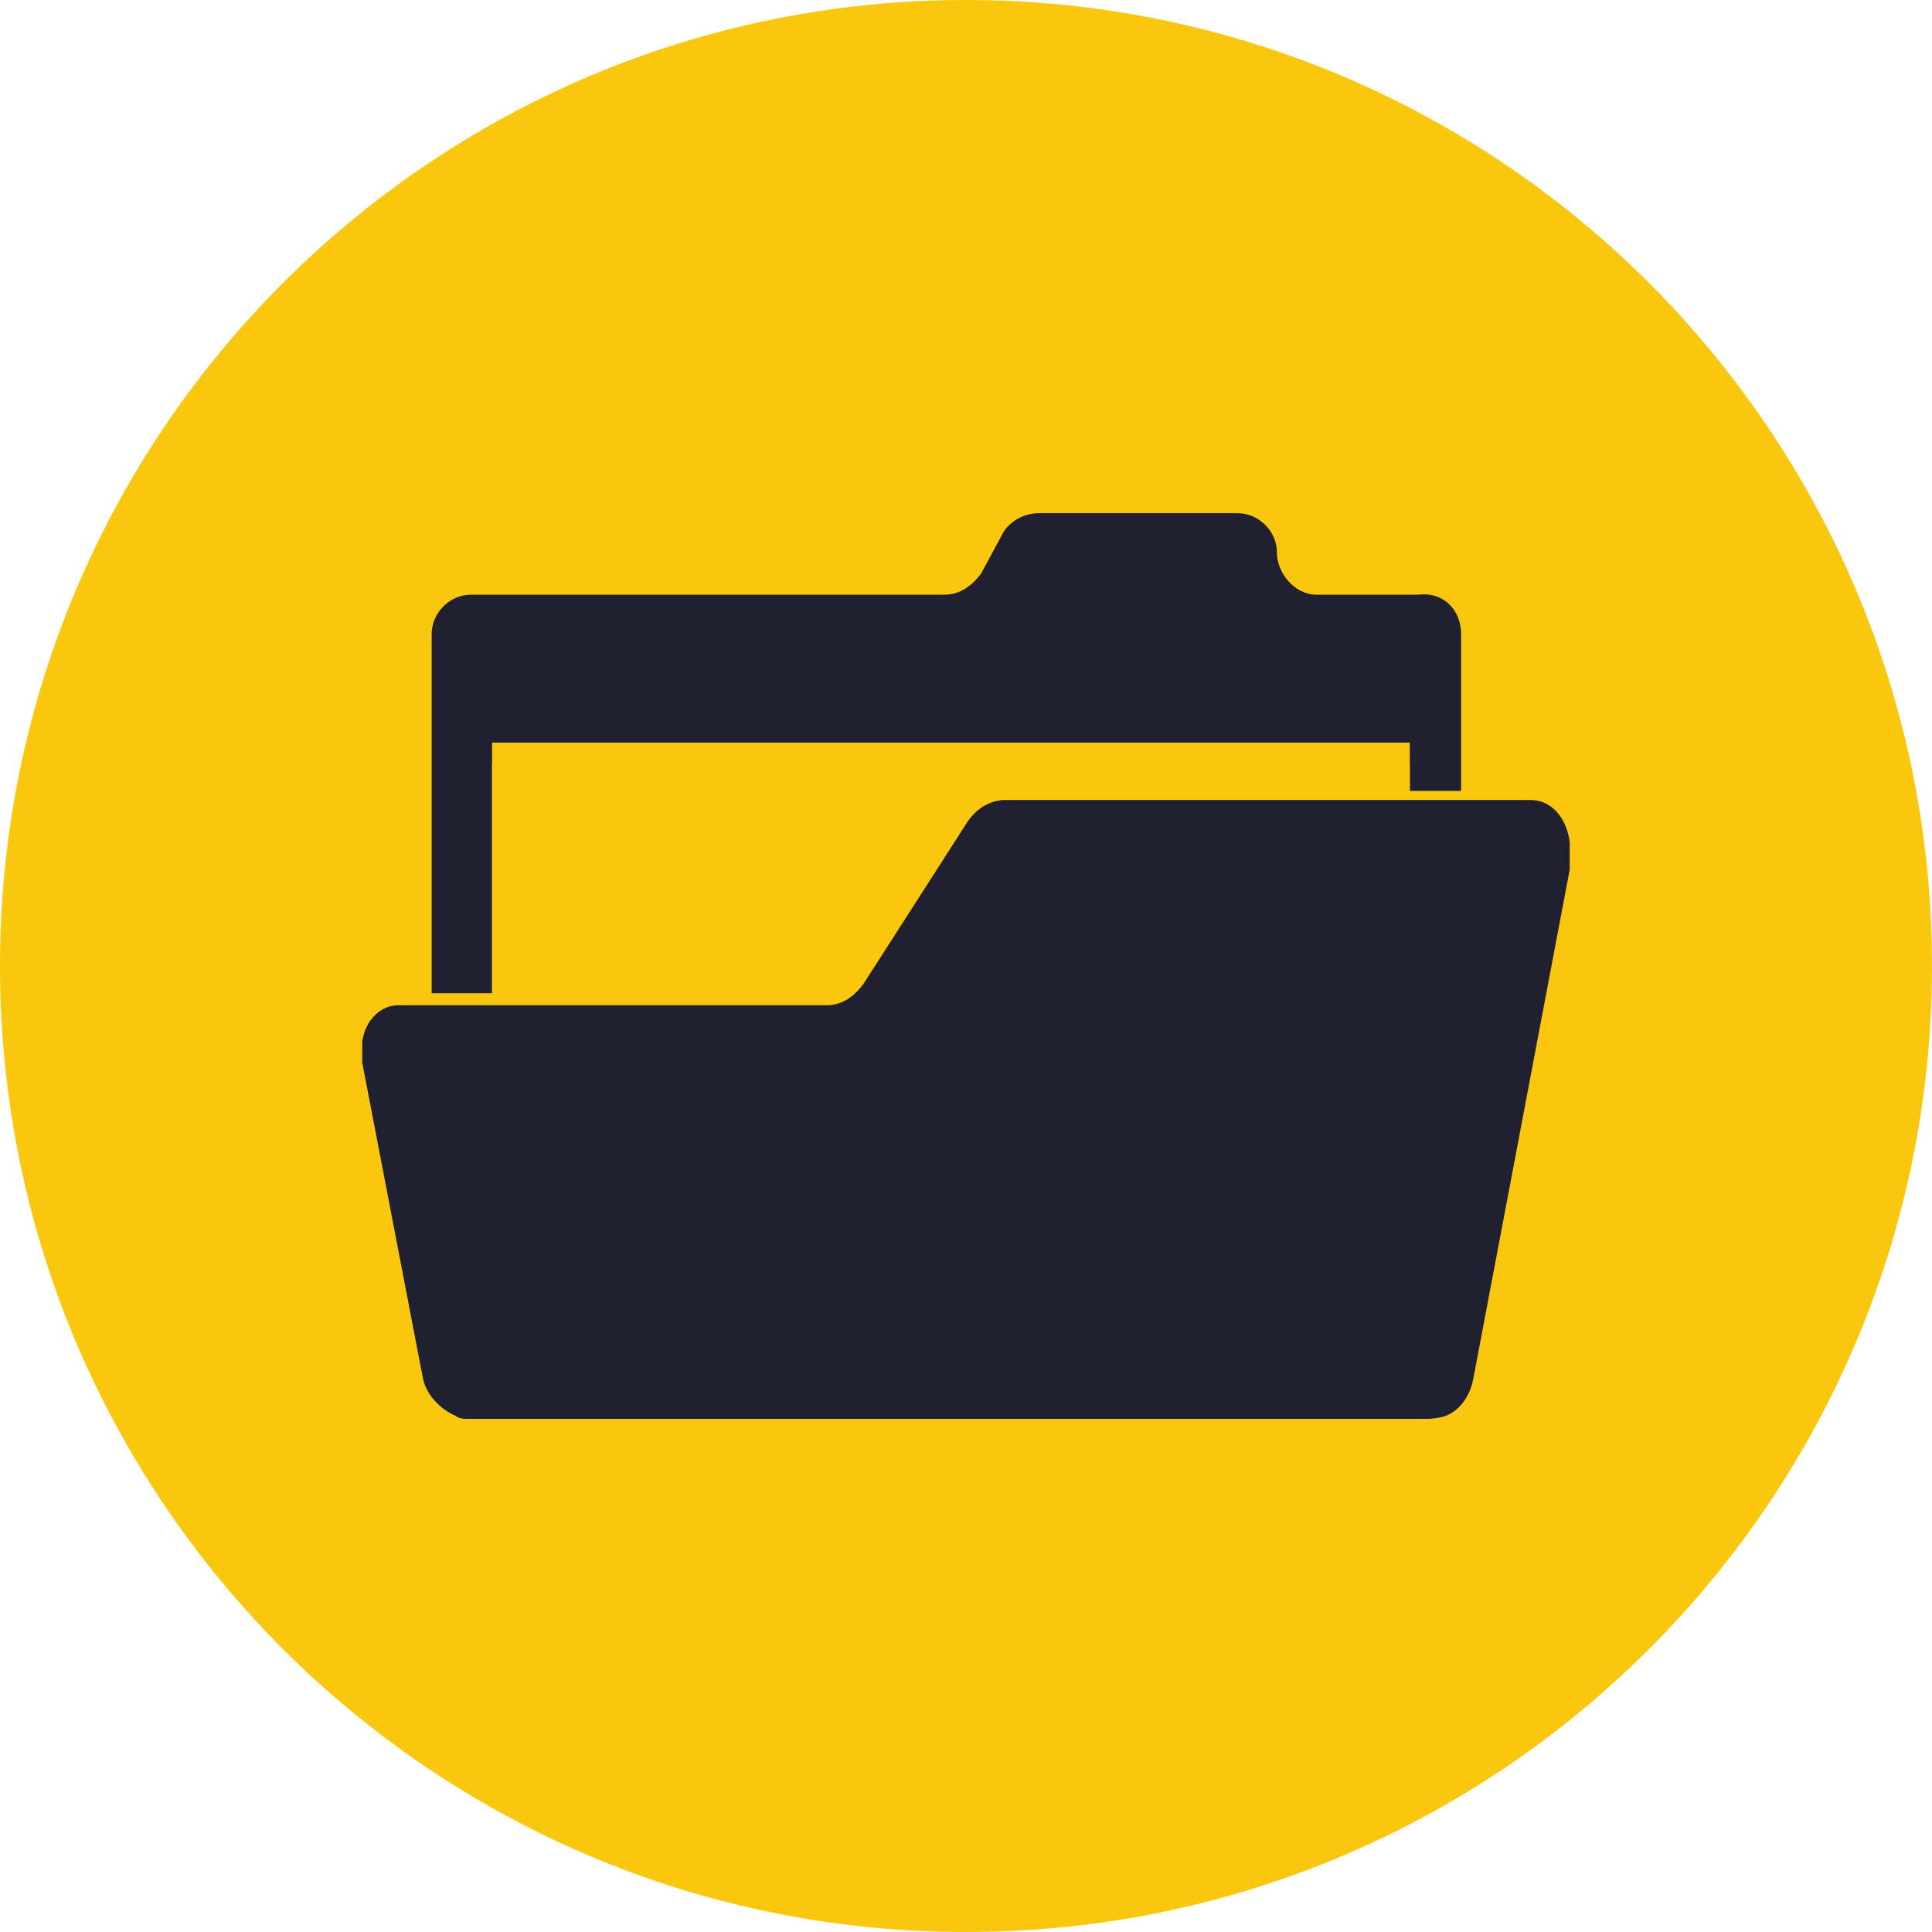 <svg width="30" height="30" viewBox="0 0 30 30" fill="none" xmlns="http://www.w3.org/2000/svg">
<path d="M15 30C23.284 30 30 23.284 30 15C30 6.716 23.284 0 15 0C6.716 0 0 6.716 0 15C0 23.284 6.716 30 15 30Z" fill="#F9C80E"/>
<path d="M22.688 9.844V21.422C22.688 21.609 22.594 21.844 22.407 21.938C22.313 22.031 22.219 22.031 22.078 22.031H7.313C7.219 22.031 7.125 22.031 7.078 21.984C6.844 21.891 6.703 21.656 6.703 21.422V9.844C6.703 9.516 6.985 9.234 7.313 9.234H14.672C14.907 9.234 15.094 9.094 15.235 8.906L15.563 8.297C15.657 8.109 15.891 7.969 16.125 7.969H19.219C19.547 7.969 19.828 8.25 19.828 8.578C19.828 8.906 20.11 9.234 20.438 9.234H22.032C22.407 9.188 22.688 9.469 22.688 9.844Z" fill="#202030"/>
<path d="M7.641 11.531H21.891V17.766H7.641V11.531Z" fill="#F9C80E"/>
<path d="M7.641 11.859H21.891V17.766H7.641V11.859Z" fill="#F9C80E"/>
<path d="M24.375 13.266L23.719 16.734H5.719L5.625 16.312C5.578 16.219 5.578 16.078 5.625 15.984C5.672 15.656 5.907 15.422 6.188 15.422H12.844C13.079 15.422 13.266 15.281 13.407 15.094L15 12.656C15.141 12.422 15.375 12.281 15.61 12.281H23.766C24.094 12.281 24.328 12.562 24.375 12.938V13.266Z" fill="#F9C80E"/>
<path d="M24.375 13.5L22.875 21.422C22.828 21.656 22.688 21.891 22.453 21.984C22.312 22.031 22.219 22.031 22.078 22.031H7.312C7.219 22.031 7.125 22.031 7.078 21.984C6.844 21.891 6.609 21.656 6.562 21.375L5.625 16.5V16.172C5.672 15.844 5.906 15.609 6.188 15.609H12.844C13.078 15.609 13.266 15.469 13.406 15.281L15 12.797C15.141 12.562 15.375 12.422 15.609 12.422H23.766C24.094 12.422 24.328 12.703 24.375 13.078V13.5Z" fill="#202030"/>
</svg>
